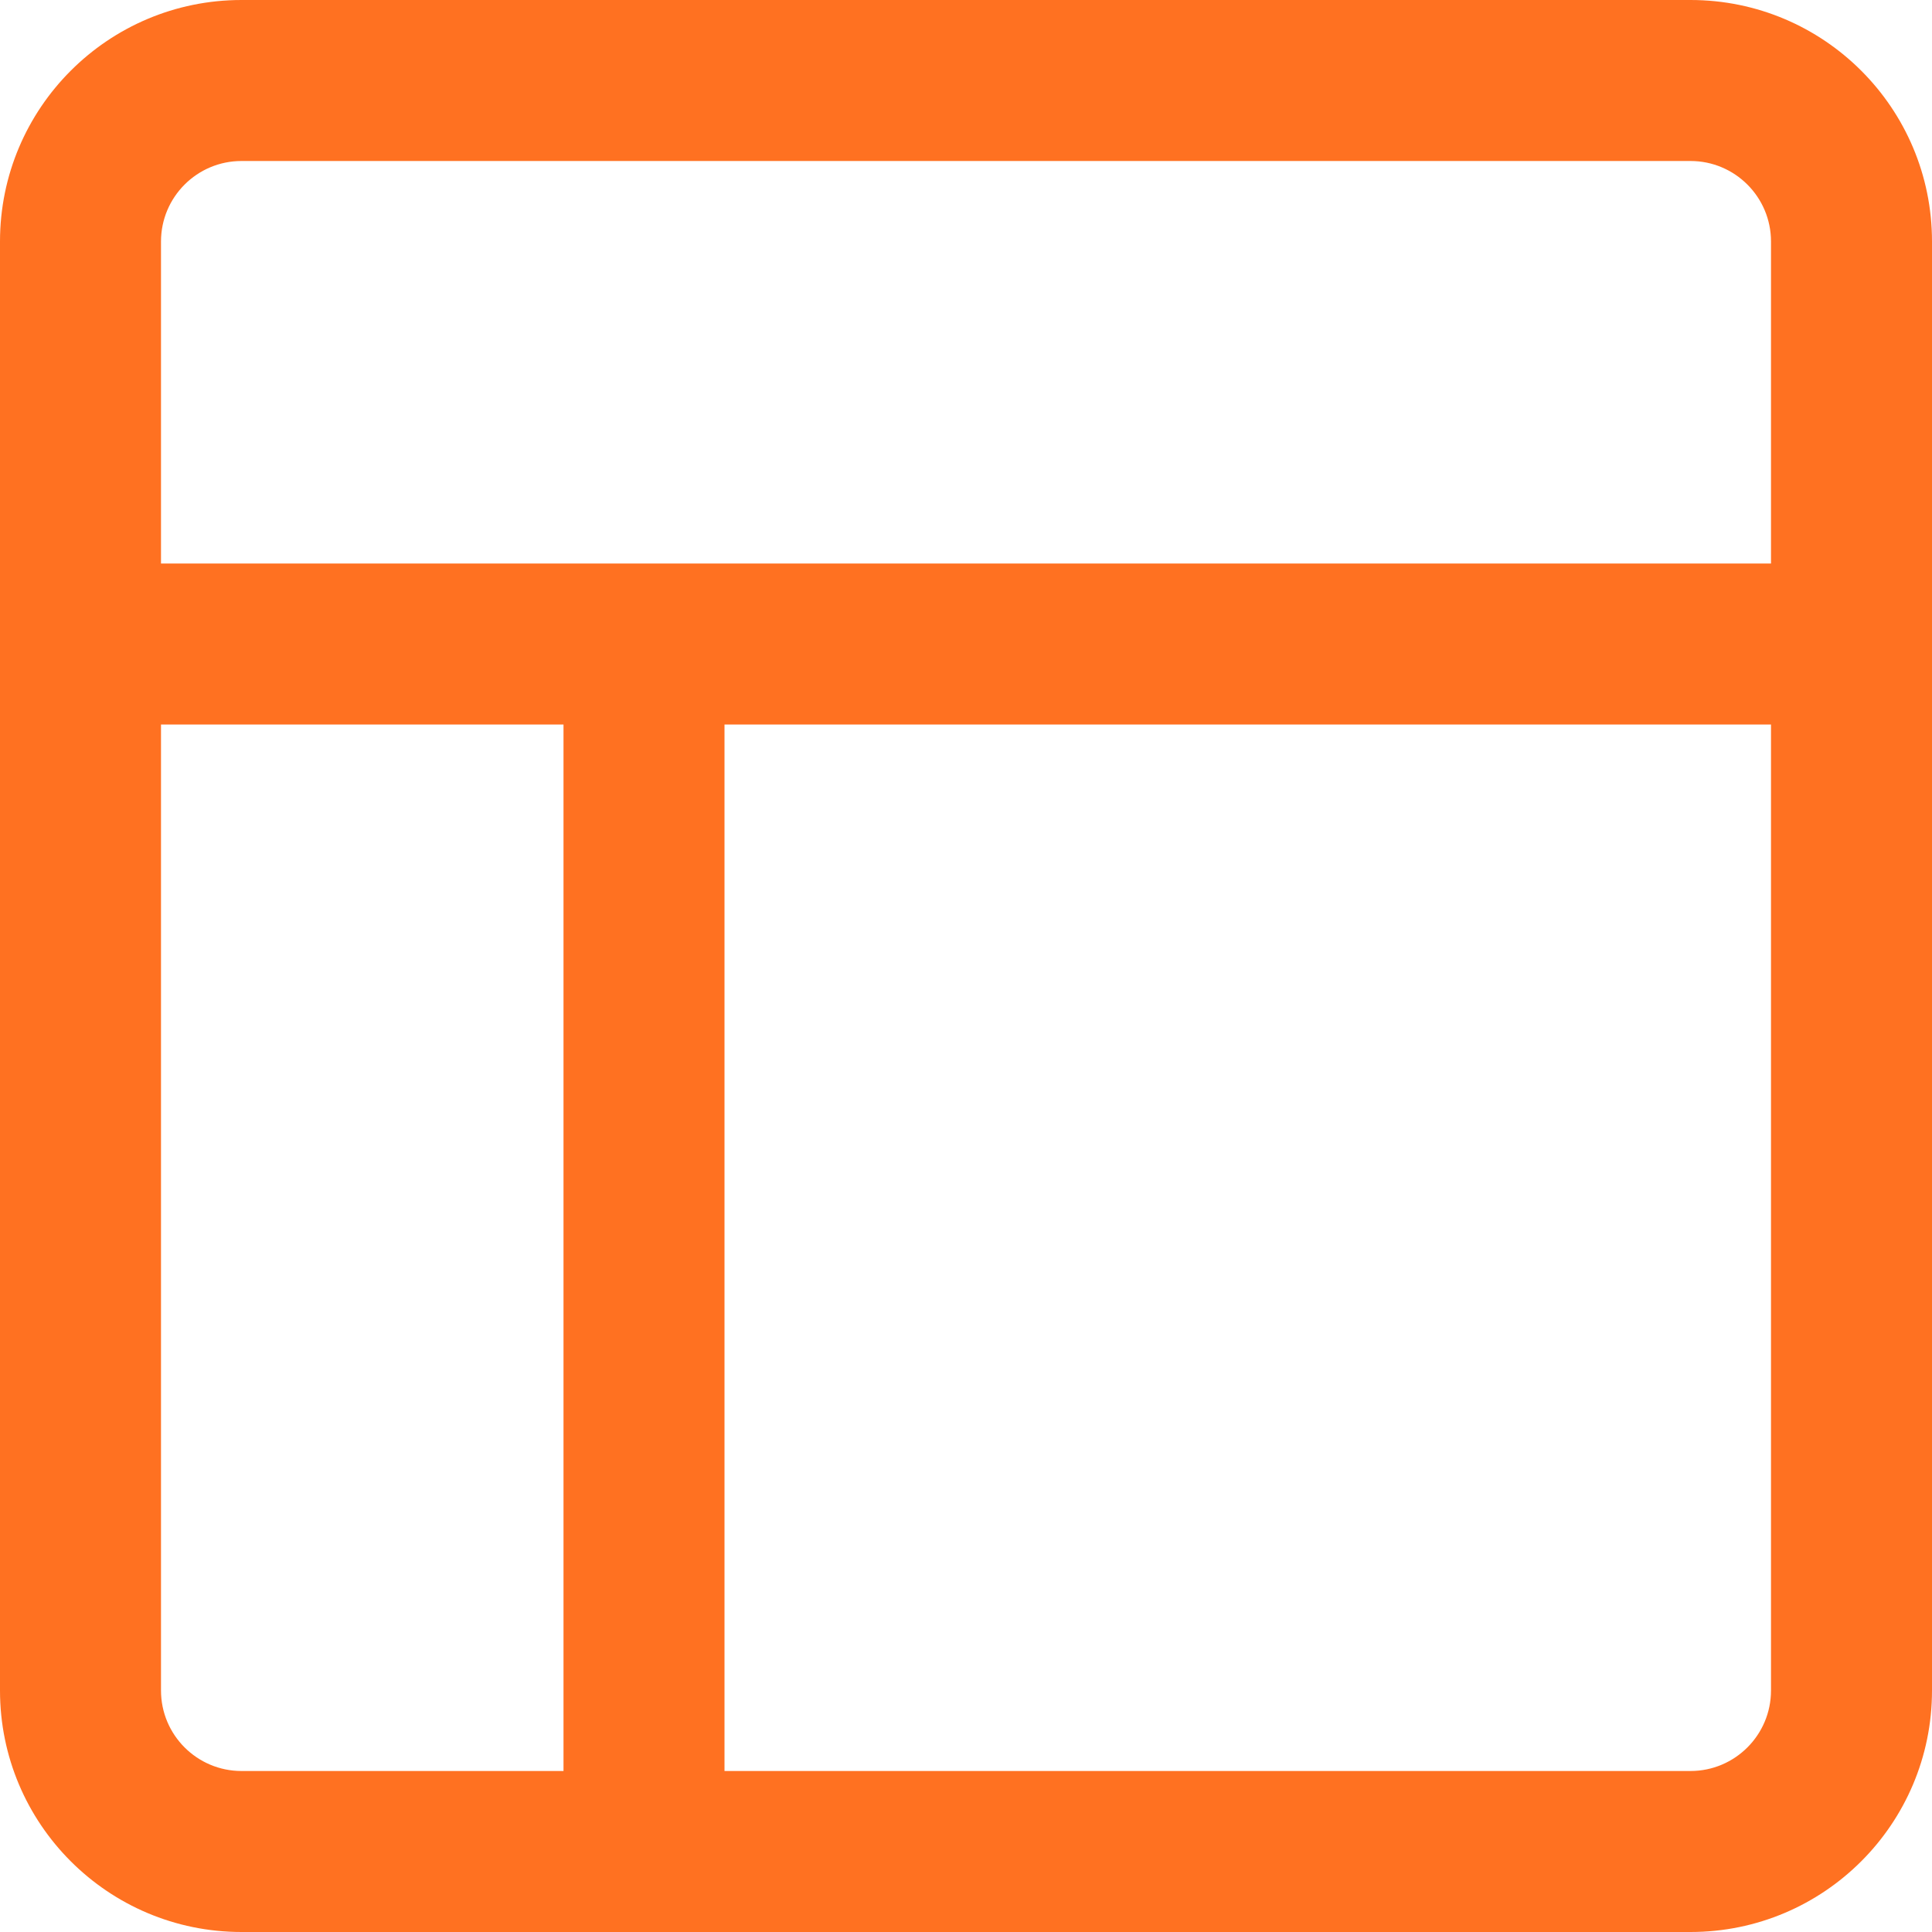 <svg width="24" height="24" viewBox="0 0 24 24" fill="none" xmlns="http://www.w3.org/2000/svg">
<path fill-rule="evenodd" clip-rule="evenodd" d="M21 2H3C2.448 2 2 2.448 2 3V7H22V3C22 2.448 21.552 2 21 2ZM2 21V9H7L7 22H3C2.448 22 2 21.552 2 21ZM9 22H21C21.552 22 22 21.552 22 21V9H9L9 22ZM3 0C1.343 0 0 1.343 0 3V21C0 22.657 1.343 24 3 24H21C22.657 24 24 22.657 24 21V3C24 1.343 22.657 0 21 0H3Z" fill="#FF7121"/>
</svg>

